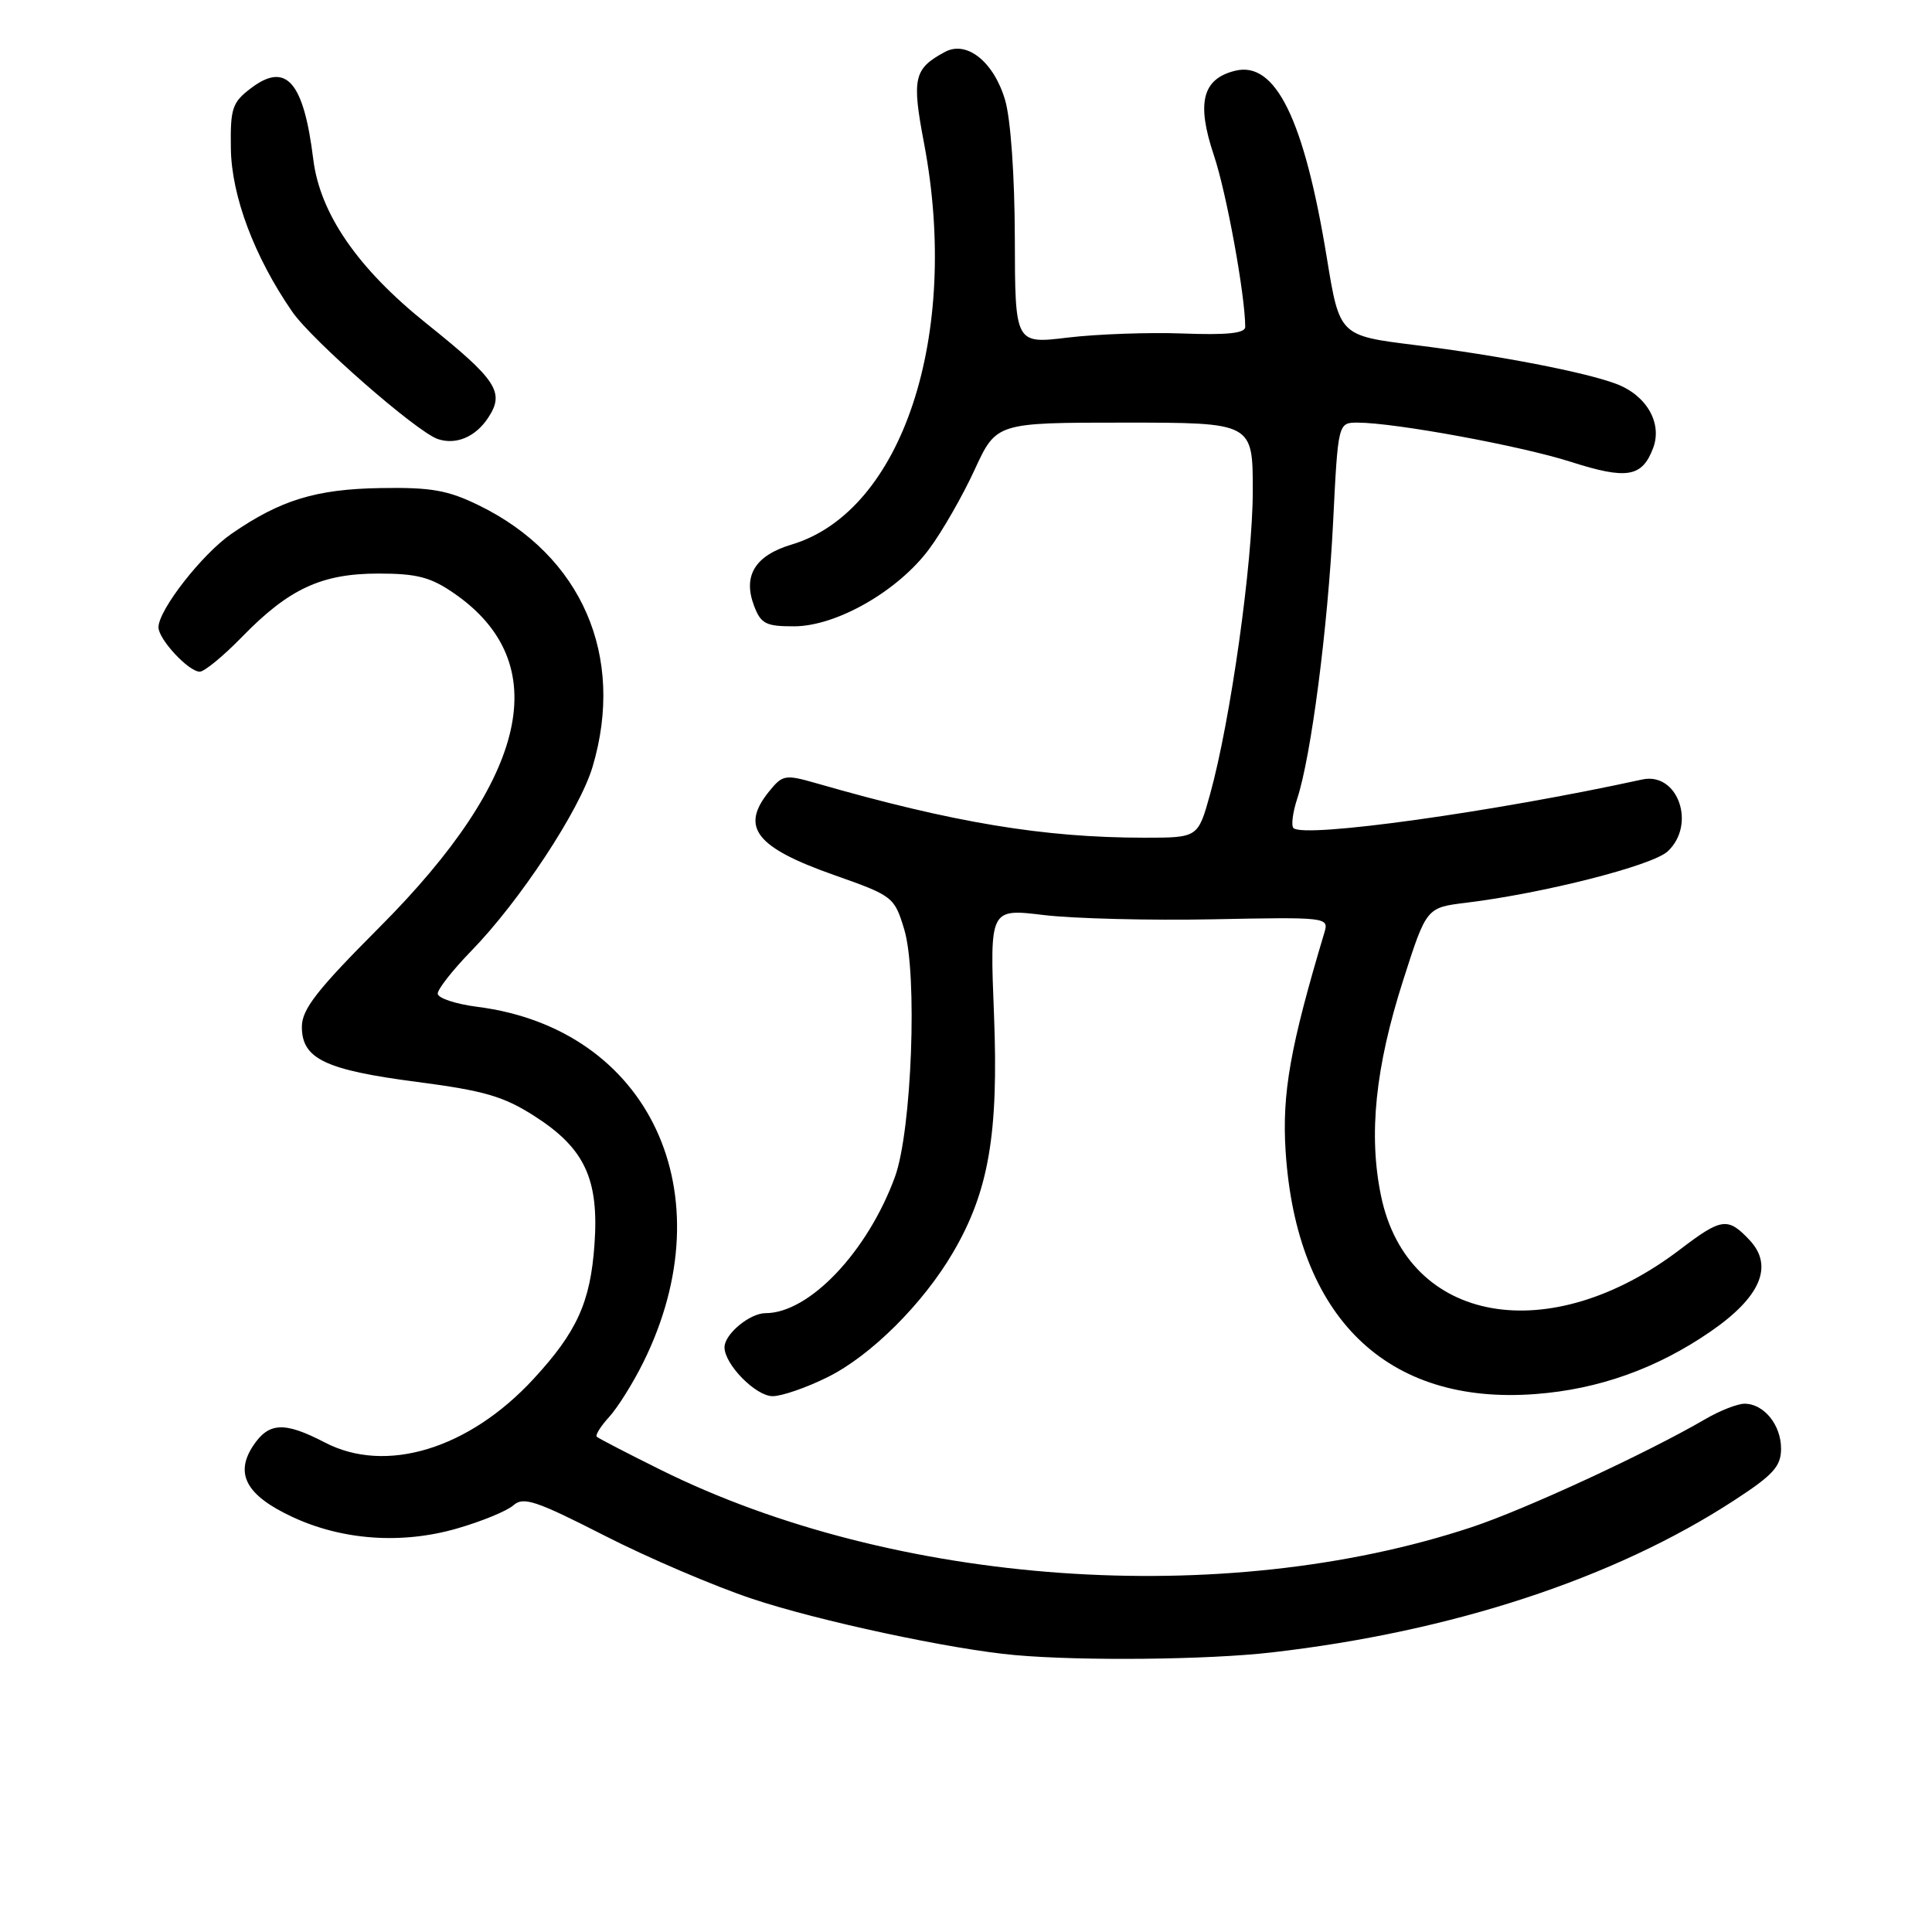 <?xml version="1.0" encoding="UTF-8" standalone="no"?>
<!DOCTYPE svg PUBLIC "-//W3C//DTD SVG 1.1//EN" "http://www.w3.org/Graphics/SVG/1.1/DTD/svg11.dtd" >
<svg xmlns="http://www.w3.org/2000/svg" xmlns:xlink="http://www.w3.org/1999/xlink" version="1.1" viewBox="0 0 256 256">
 <g >
 <path fill="currentColor"
d=" M 168.46 218.96 C 192.44 216.21 213.87 209.17 229.75 198.83 C 234.97 195.44 236.00 194.30 236.00 191.95 C 236.00 188.80 233.72 186.00 231.16 186.00 C 230.23 186.00 227.90 186.91 225.98 188.03 C 218.23 192.55 202.05 200.03 195.00 202.36 C 162.12 213.25 118.54 210.16 87.50 194.74 C 83.10 192.56 79.31 190.59 79.08 190.38 C 78.85 190.17 79.59 188.98 80.72 187.75 C 81.85 186.51 83.89 183.25 85.25 180.50 C 96.29 158.18 86.07 136.32 63.25 133.41 C 60.36 133.04 58.00 132.25 58.00 131.66 C 58.00 131.06 59.99 128.53 62.42 126.03 C 68.84 119.45 76.82 107.34 78.52 101.60 C 82.88 86.94 77.09 73.62 63.47 66.97 C 59.35 64.95 57.12 64.56 50.45 64.67 C 41.86 64.81 37.16 66.25 30.66 70.74 C 26.77 73.43 21.00 80.82 21.00 83.12 C 21.00 84.71 24.99 89.00 26.47 89.00 C 27.08 89.00 29.59 86.94 32.04 84.42 C 38.28 78.01 42.60 76.00 50.16 76.00 C 55.27 76.00 57.08 76.48 60.20 78.64 C 73.50 87.85 70.11 102.99 50.31 122.84 C 41.99 131.18 40.00 133.73 40.00 136.06 C 40.00 140.30 43.08 141.77 55.26 143.36 C 64.16 144.52 66.75 145.27 70.87 147.92 C 77.49 152.17 79.39 156.26 78.77 164.92 C 78.23 172.55 76.45 176.47 70.72 182.69 C 62.14 192.00 51.13 195.36 43.03 191.13 C 37.66 188.34 35.60 188.44 33.51 191.62 C 31.10 195.31 32.66 198.15 38.65 200.96 C 45.30 204.09 53.21 204.66 60.57 202.53 C 63.83 201.59 67.19 200.21 68.03 199.46 C 69.34 198.28 71.03 198.85 80.03 203.44 C 85.79 206.39 94.63 210.17 99.67 211.85 C 108.47 214.79 126.09 218.56 134.50 219.31 C 143.35 220.10 160.01 219.93 168.46 218.96 Z  M 109.70 182.46 C 115.41 179.62 122.30 172.76 126.28 165.96 C 131.02 157.87 132.33 150.25 131.71 134.44 C 131.15 120.38 131.15 120.38 138.32 121.25 C 142.27 121.72 152.39 121.98 160.80 121.81 C 175.71 121.51 176.09 121.55 175.51 123.50 C 170.96 138.68 169.86 144.87 170.35 152.54 C 171.78 174.58 183.75 186.22 203.45 184.72 C 211.84 184.09 219.55 181.33 226.65 176.44 C 233.29 171.87 235.05 167.75 231.83 164.32 C 228.95 161.26 228.12 161.37 222.67 165.52 C 205.33 178.76 186.52 175.43 183.00 158.49 C 181.31 150.38 182.23 141.42 185.93 129.88 C 189.01 120.26 189.01 120.26 194.26 119.62 C 204.52 118.37 218.95 114.70 220.98 112.81 C 224.80 109.24 222.32 102.25 217.59 103.29 C 197.96 107.58 172.76 111.10 171.39 109.72 C 171.07 109.40 171.29 107.64 171.89 105.82 C 173.73 100.23 175.94 83.21 176.64 69.26 C 177.30 56.00 177.30 56.00 179.90 56.00 C 184.85 56.01 201.53 59.08 208.12 61.19 C 215.56 63.57 217.58 63.24 219.04 59.39 C 220.30 56.09 218.20 52.41 214.20 50.88 C 210.09 49.32 198.62 47.10 187.50 45.72 C 177.50 44.48 177.50 44.48 175.82 34.21 C 172.81 15.78 169.01 8.03 163.64 9.38 C 159.31 10.46 158.52 13.63 160.84 20.56 C 162.52 25.54 164.99 39.11 165.00 43.32 C 165.00 44.16 162.59 44.41 156.75 44.19 C 152.21 44.02 145.35 44.27 141.50 44.73 C 134.50 45.58 134.50 45.58 134.47 31.54 C 134.45 23.28 133.92 15.75 133.18 13.25 C 131.69 8.20 128.11 5.33 125.23 6.87 C 121.08 9.10 120.79 10.32 122.45 19.03 C 127.26 44.43 119.56 67.76 104.91 72.15 C 100.05 73.60 98.40 76.29 99.92 80.28 C 100.82 82.66 101.49 83.00 105.23 82.99 C 110.85 82.98 119.03 78.29 123.14 72.72 C 124.86 70.40 127.56 65.69 129.14 62.25 C 132.02 56.00 132.02 56.00 149.01 56.00 C 166.00 56.00 166.00 56.00 166.00 65.02 C 166.00 74.51 163.04 95.54 160.34 105.25 C 158.74 111.00 158.74 111.00 151.62 111.00 C 138.26 110.99 126.38 109.02 108.15 103.78 C 104.04 102.60 103.69 102.66 101.90 104.88 C 98.06 109.62 100.12 112.28 110.53 115.95 C 118.33 118.70 118.51 118.85 119.81 123.13 C 121.60 129.03 120.82 149.84 118.58 155.96 C 114.94 165.88 107.23 174.00 101.44 174.00 C 99.35 174.00 96.00 176.78 96.00 178.52 C 96.00 180.79 100.14 185.00 102.38 185.00 C 103.60 185.00 106.90 183.86 109.70 182.46 Z  M 64.70 55.33 C 66.91 51.97 65.84 50.34 56.50 42.86 C 47.41 35.58 42.40 28.32 41.51 21.11 C 40.24 10.82 37.93 8.16 33.29 11.66 C 30.77 13.56 30.51 14.33 30.59 19.68 C 30.68 25.98 33.70 34.03 38.72 41.30 C 41.34 45.10 55.22 57.24 58.02 58.18 C 60.44 58.99 63.03 57.89 64.70 55.33 Z "/>
</g>
</svg>